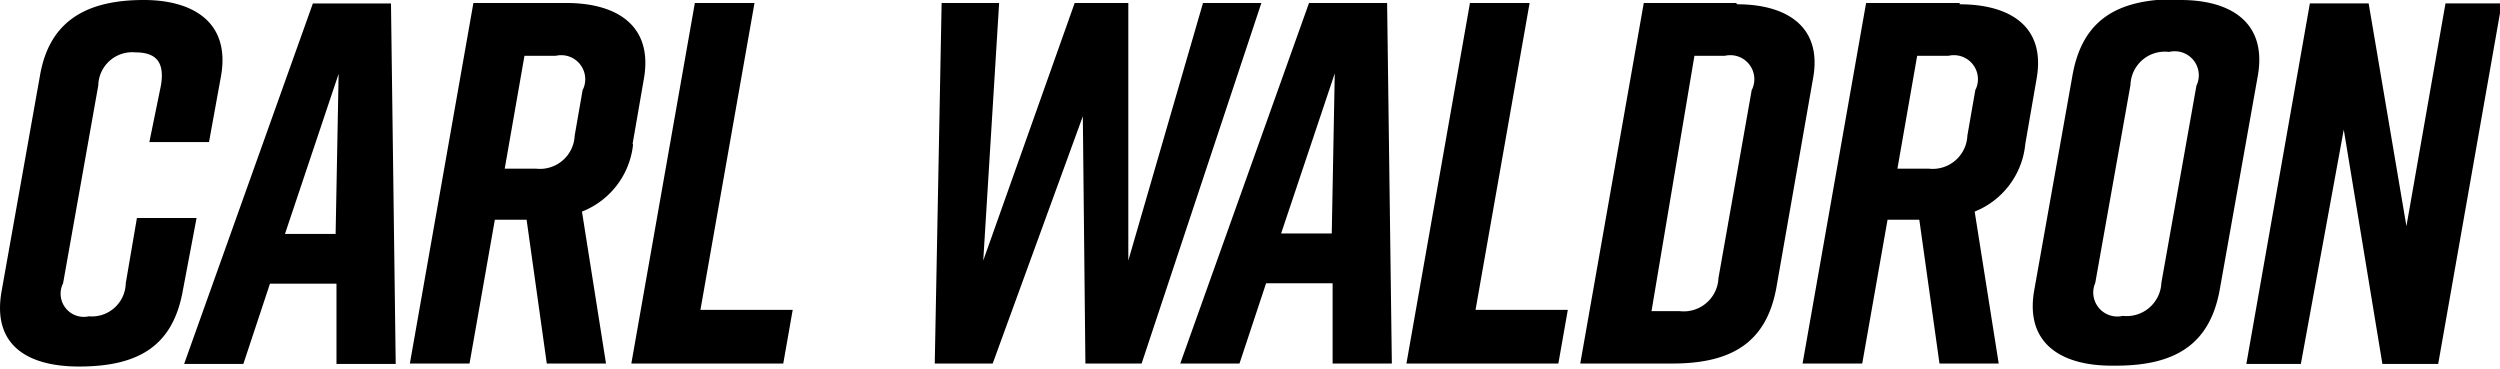 <svg id="Layer_1" data-name="Layer 1" xmlns="http://www.w3.org/2000/svg" viewBox="0 0 58.25 8.59"><title>logo</title><path d="M161.1,357.71h-1.39l-0.26,1.52a0.79,0.79,0,0,1-.86.77,0.54,0.54,0,0,1-.6-0.77l0.82-4.61a0.79,0.79,0,0,1,.86-0.77c0.44,0,.7.18,0.6,0.77L160,355.94h1.39l0.28-1.54c0.22-1.25-.65-1.77-1.8-1.77h0c-1.39,0-2.21.53-2.42,1.77l-0.89,5c-0.24,1.31.65,1.77,1.8,1.77h0c1.39,0,2.19-.48,2.42-1.77Zm2.71-5-3,8.4h1.38l0.62-1.87h1.55l0,1.87h1.38l-0.11-8.4h-1.75Zm0.53,5.37h-1.18l1.25-3.73Zm6.92-2.1,0.26-1.5c0.23-1.27-.65-1.78-1.8-1.78h-2.17l-1.48,8.4h1.39l0.59-3.35h0.74l0.47,3.35h1.38l-0.56-3.54A1.89,1.89,0,0,0,171.27,356Zm-1.16-1.28-0.19,1.09a0.81,0.81,0,0,1-.9.77h-0.73l0.46-2.63h0.73A0.56,0.56,0,0,1,170.1,354.72Zm4-2h-1.39l-1.48,8.4h3.54l0.22-1.25h-2.15Zm10.45,0-1.74,6,0-6h-1.25l-2.13,6,0.37-6h-1.34l-0.16,8.4h1.35l2.1-5.76,0.06,5.76h1.31l2.79-8.4h-1.34Zm2.47,0-3,8.4h1.38l0.62-1.87h1.55l0,1.87h1.38l-0.11-8.4H187Zm0.53,5.37h-1.18l1.25-3.73Zm4.61-5.37h-1.39l-1.48,8.4h3.54l0.22-1.25H190.9Zm4.81,0h-2.15l-1.48,8.4h2.15c1.39,0,2.19-.5,2.42-1.77l0.85-4.85C199,353.23,198.12,352.73,197,352.73Zm0.37,2-0.78,4.41a0.81,0.81,0,0,1-.9.77H195l1-5.95h0.71A0.56,0.56,0,0,1,197.34,354.72Zm4.84-2H200l-1.48,8.4h1.39l0.59-3.35h0.74l0.47,3.35h1.38l-0.56-3.54a1.89,1.89,0,0,0,1.18-1.58l0.26-1.5C204.2,353.23,203.33,352.73,202.18,352.73Zm0.37,2-0.19,1.09a0.81,0.81,0,0,1-.9.77h-0.73l0.46-2.63h0.73A0.56,0.56,0,0,1,202.55,354.72Zm4.78-2.09h-0.1c-1.39,0-2.19.49-2.42,1.77l-0.89,5c-0.23,1.27.65,1.77,1.8,1.77h0.1c1.39,0,2.19-.5,2.42-1.77l0.89-5C209.34,353.14,208.48,352.63,207.33,352.63Zm0.37,2-0.82,4.61a0.81,0.81,0,0,1-.9.77,0.56,0.56,0,0,1-.64-0.77l0.82-4.61a0.8,0.8,0,0,1,.9-0.77A0.56,0.56,0,0,1,207.7,354.62Zm5.8-1.9-0.91,5.19-0.88-5.19h-1.37l-1.48,8.4h1.27l1-5.46,0.9,5.46h1.3l1.48-8.4h-1.27Z" transform="translate(-156.52 -352.63)"/></svg>